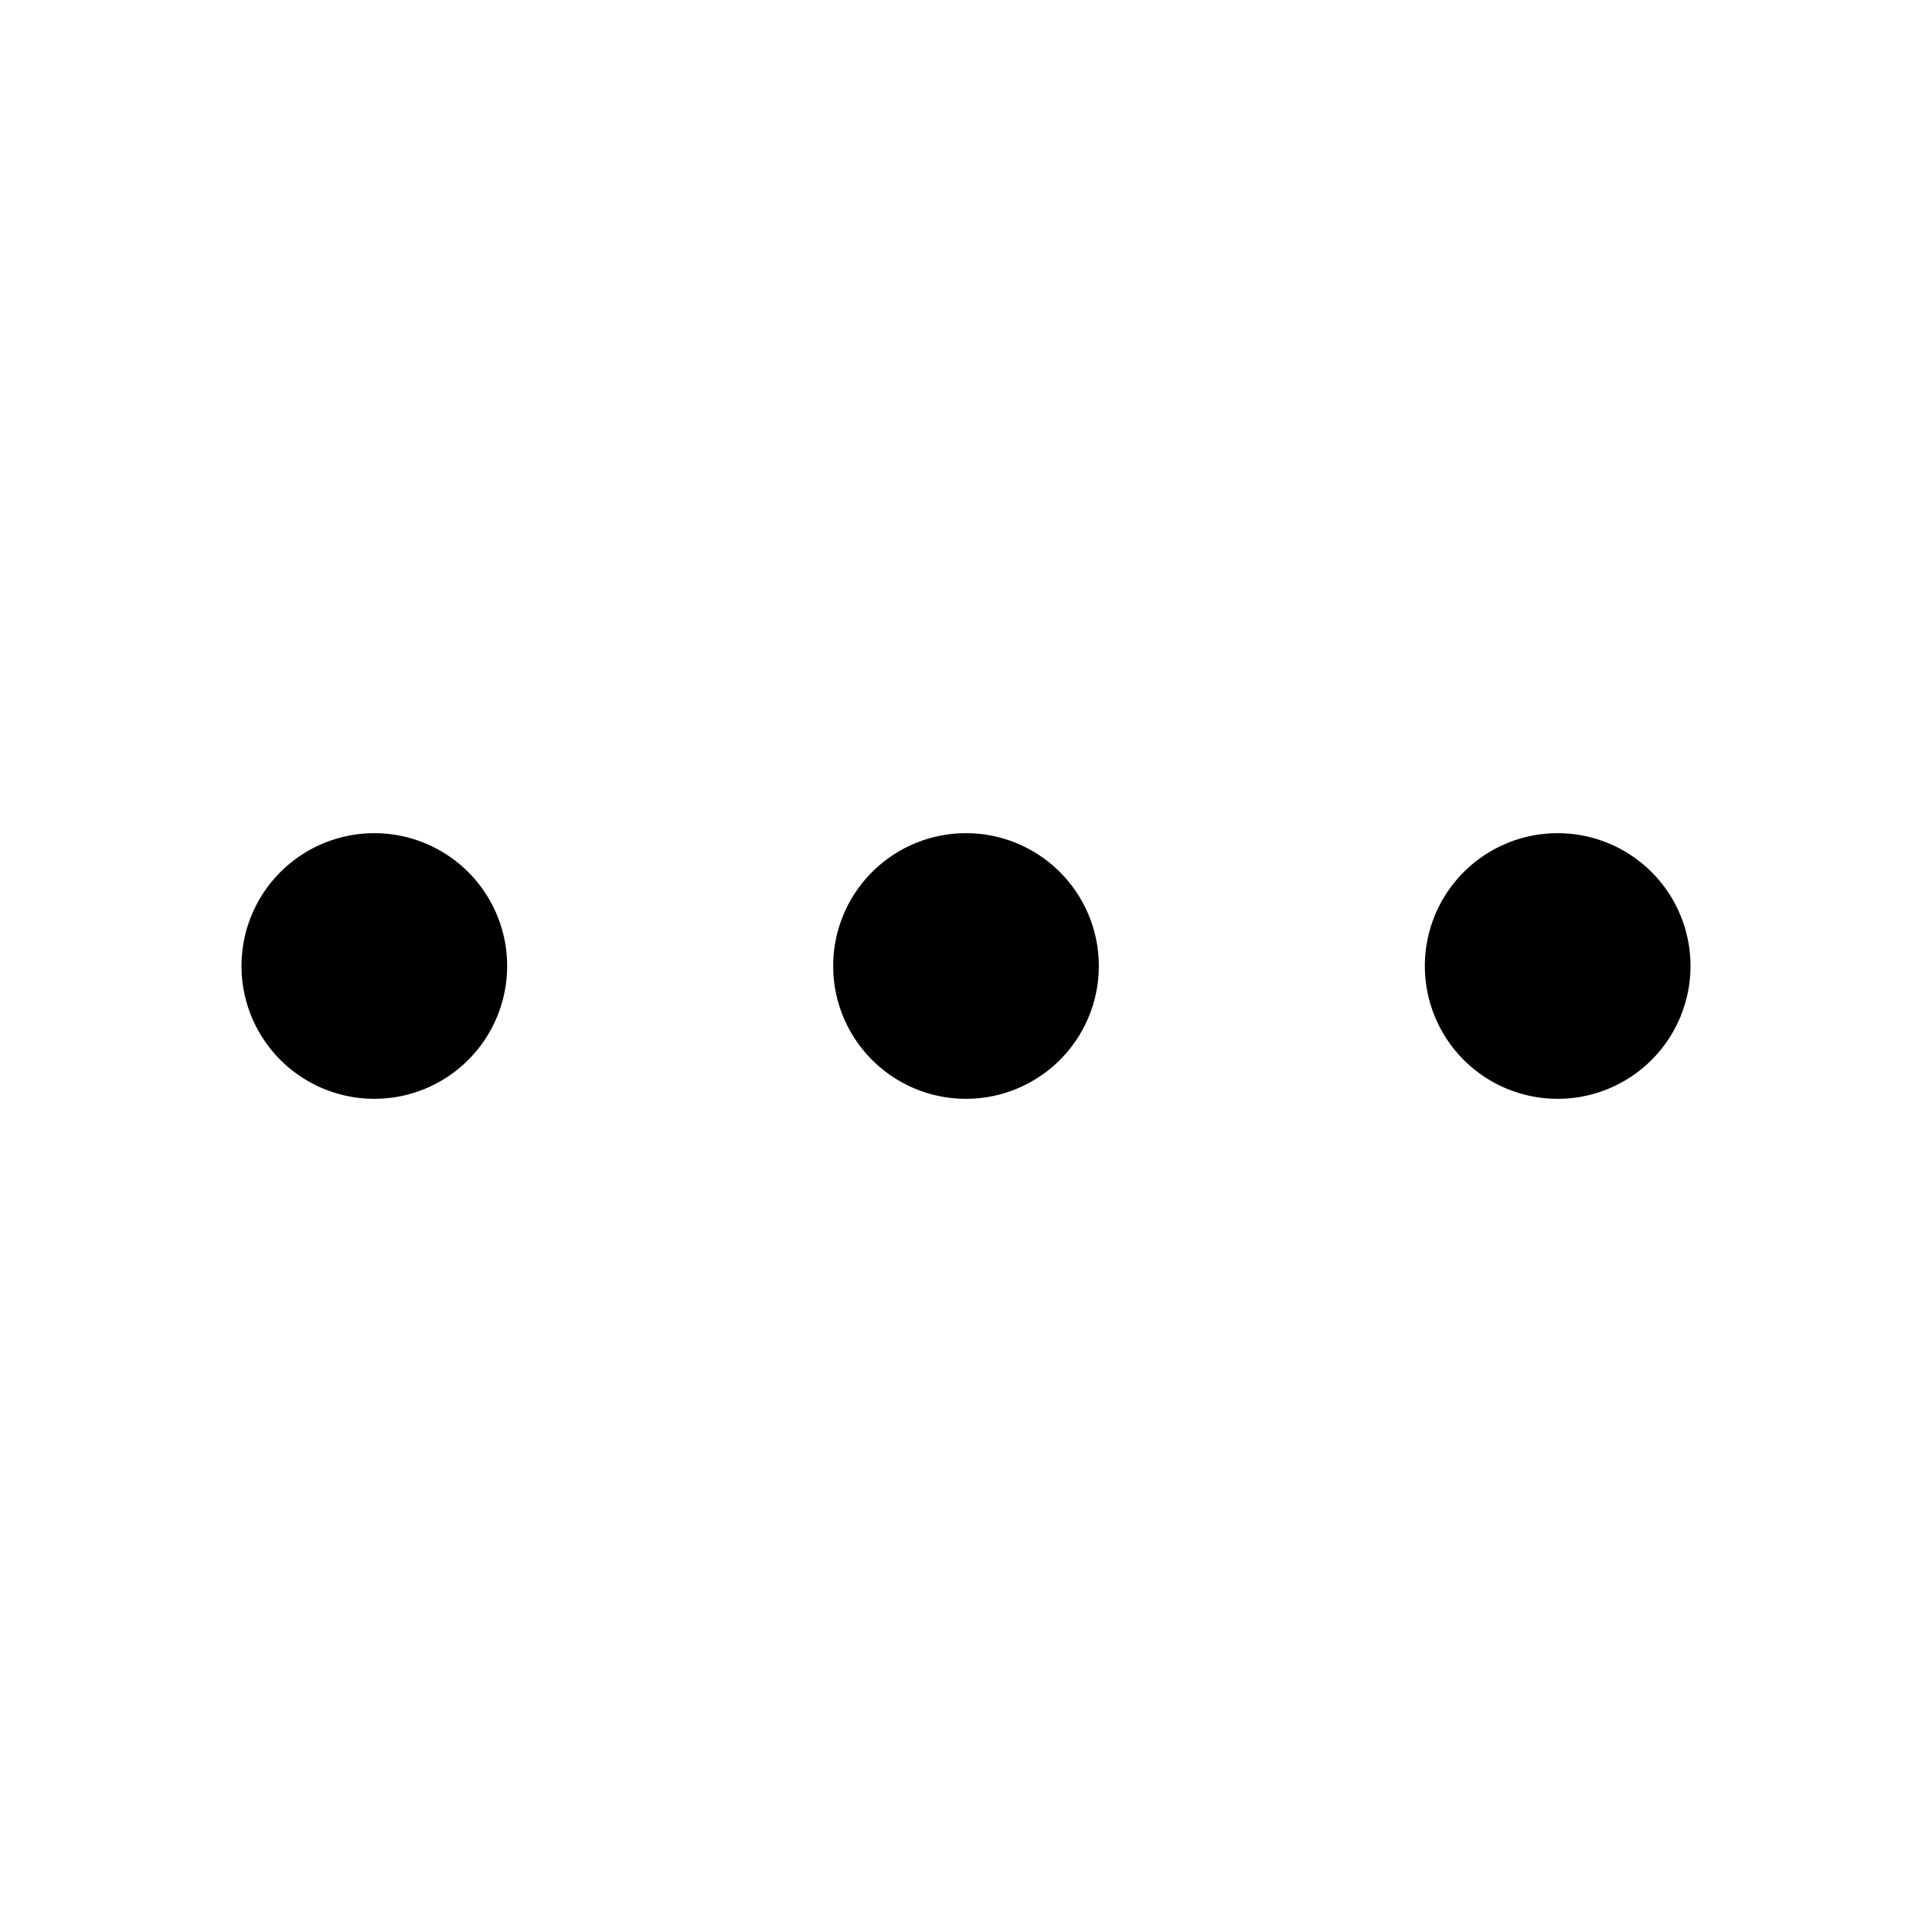 <svg xmlns="http://www.w3.org/2000/svg" viewBox="0 0 16 16" fill="#000000">
    <path d="M3.1,6.9A1.1,1.1,0,1,1,2,8,1.1,1.1,0,0,1,3.1,6.9ZM8,6.9A1.1,1.1,0,1,1,6.9,8,1.1,1.1,0,0,1,8,6.9ZM14,8a1.1,1.1,0,1,0-1.1,1.1A1.1,1.1,0,0,0,14,8Z" />
</svg>